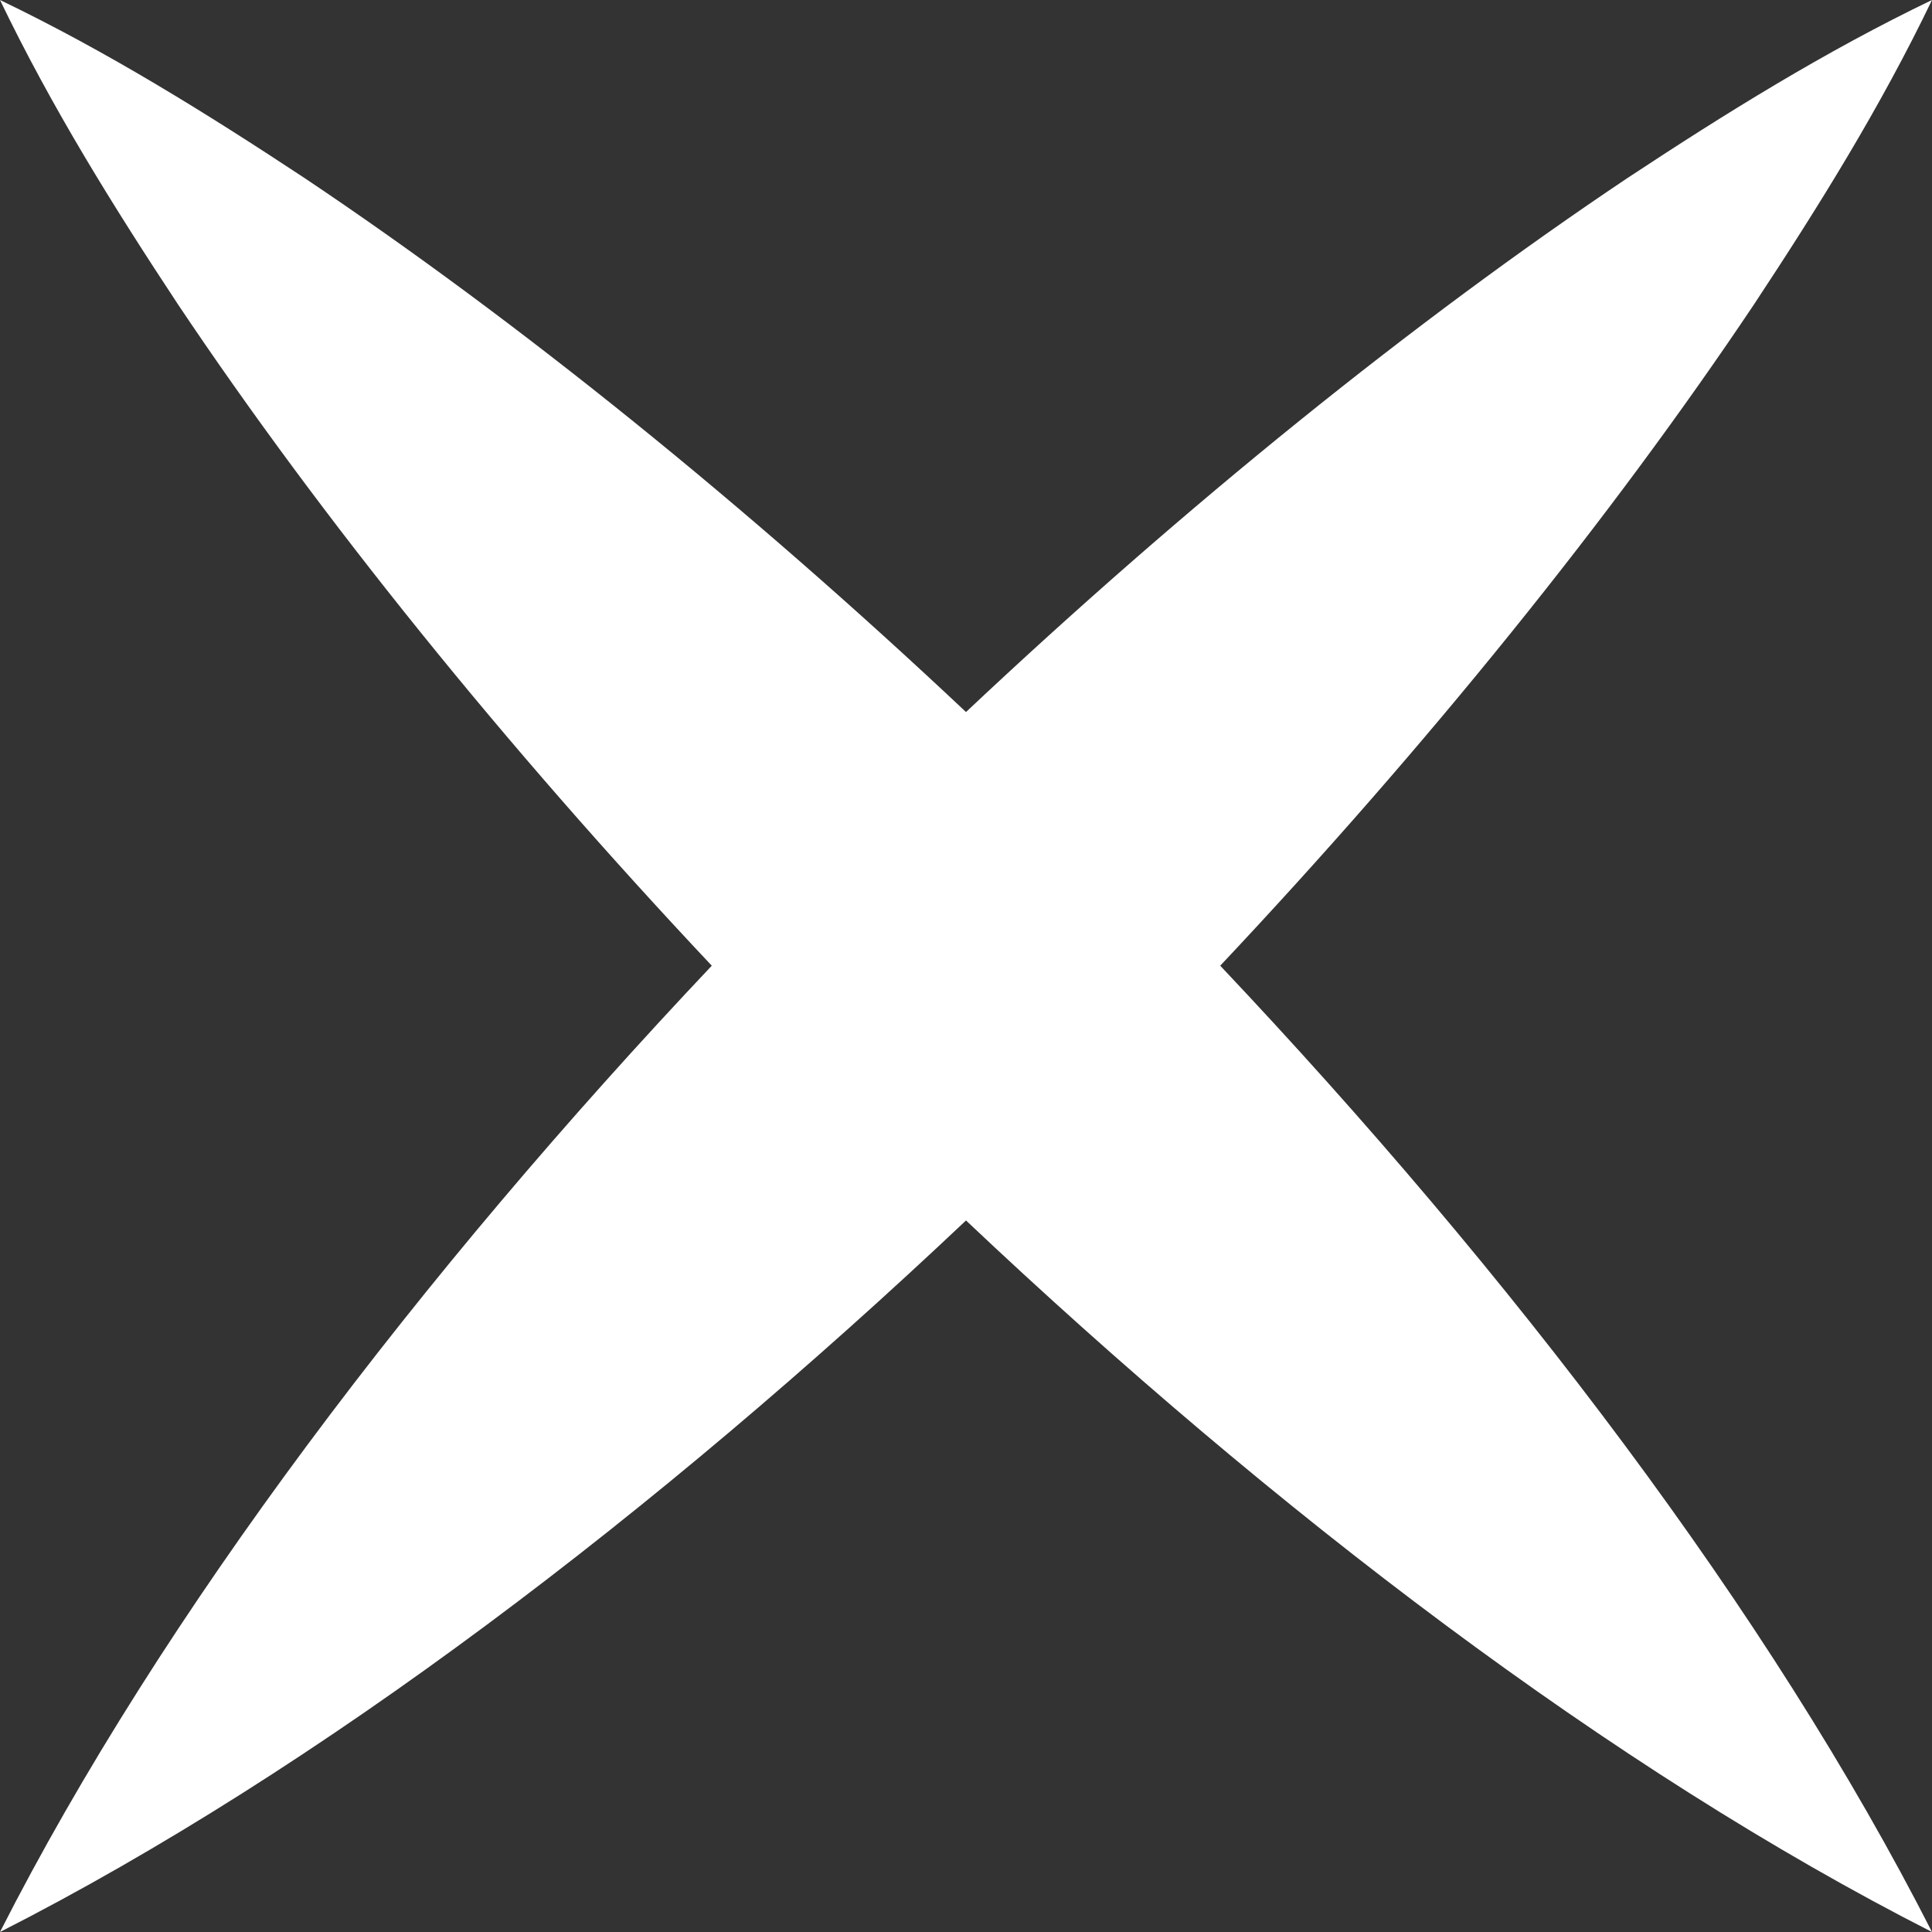 <?xml version="1.0" encoding="UTF-8"?>
<svg id="Capa_1" data-name="Capa 1" xmlns="http://www.w3.org/2000/svg" viewBox="0 0 387.5 387.5">
  <rect x="0" y="0" width="387.5" height="387.5" fill="#333333" stroke="none"/>
  <defs>
    <style>
      .cls-1 {
        fill: #fff;
      }
    </style>
  </defs>
  <path class="cls-1" d="m244.74,193.69c58.49,61.91,110.22,129.82,142.76,193.81-63.97-32.53-131.86-84.25-193.75-142.71C131.86,303.25,63.97,354.97,0,387.5c32.54-63.99,84.27-131.9,142.76-193.81-41.47-44.06-78.37-89.79-107.01-132.56C22.73,41.42,10.34,21.51,0,0c21.52,10.34,41.42,22.73,61.13,35.74,42.81,28.67,88.55,65.59,132.62,107.07,44.07-41.48,89.81-78.4,132.62-107.07,19.71-13.01,39.62-25.4,61.13-35.74-10.33,21.51-22.73,41.42-35.75,61.13-28.64,42.77-65.54,88.5-107.01,132.56Z"/>
</svg>